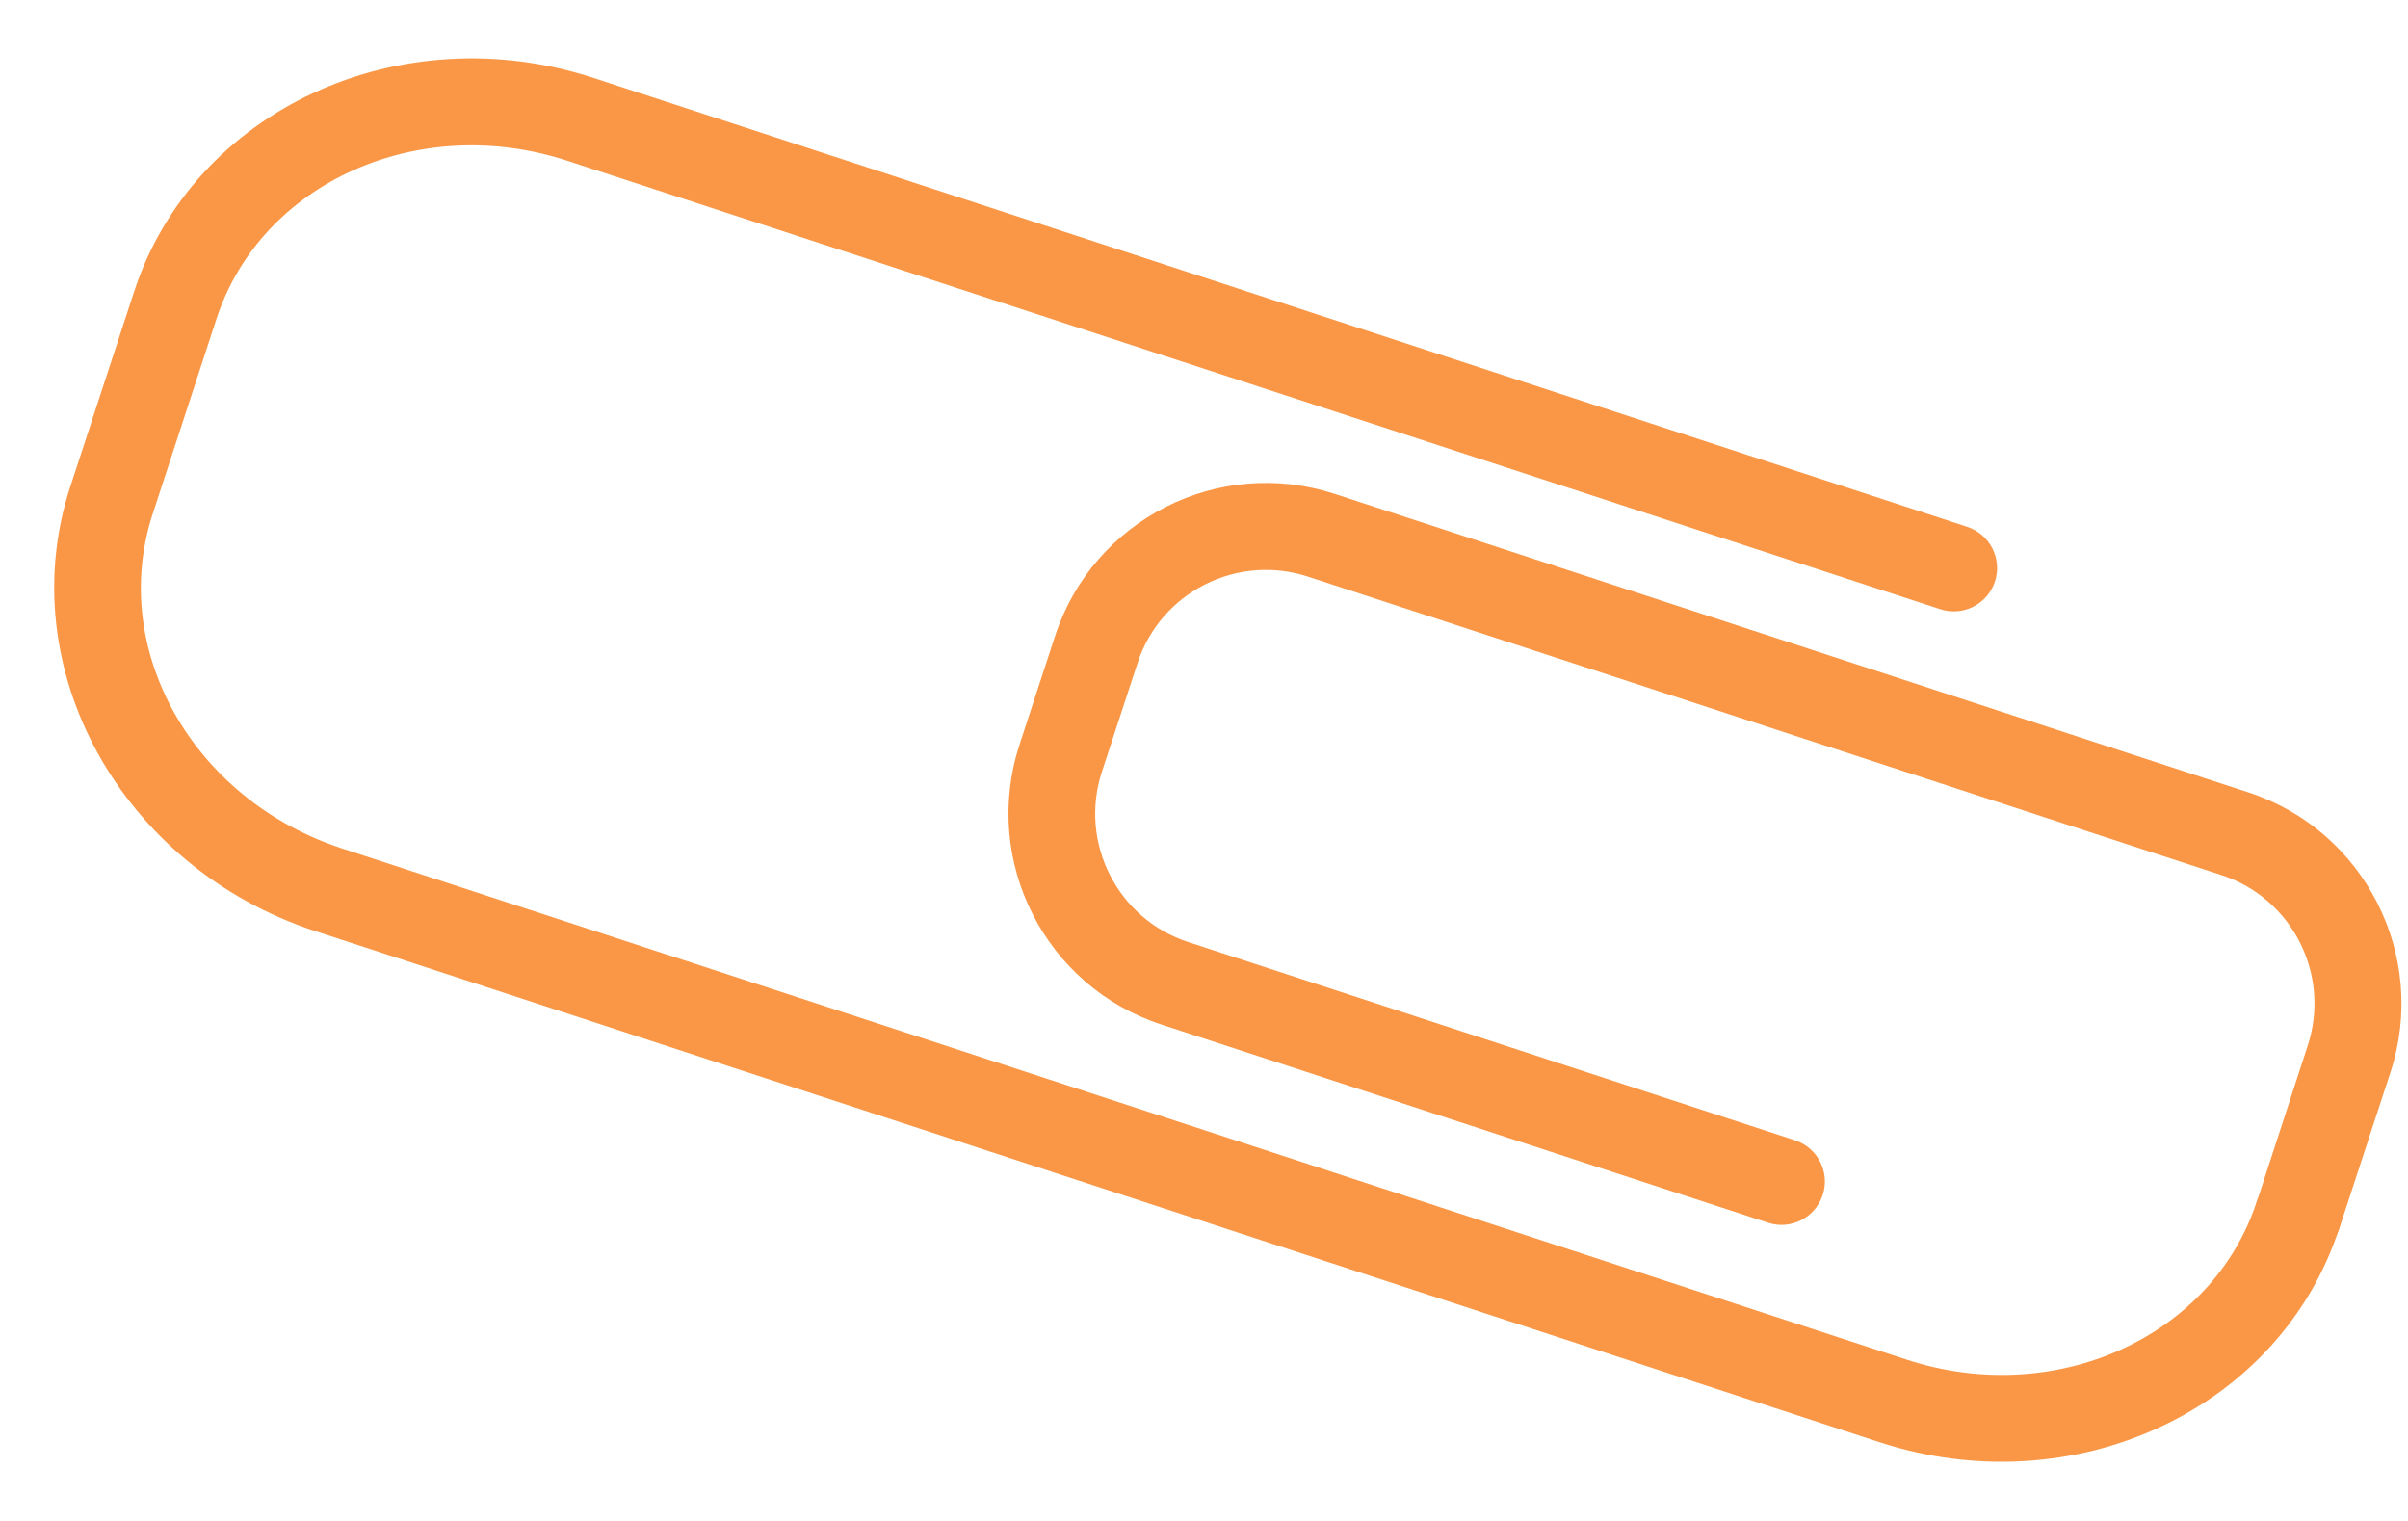<svg width="38" height="24" viewBox="0 0 38 24" fill="none" xmlns="http://www.w3.org/2000/svg">
<path d="M16.088 11.753L16.65 10.035C17.25 8.198 19.228 7.194 21.064 7.794L35.483 12.504C37.316 13.104 38.323 15.082 37.724 16.918L36.918 19.378C36.8 19.739 36.413 19.934 36.056 19.816C35.695 19.698 35.5 19.311 35.618 18.953L36.419 16.494C36.783 15.379 36.173 14.172 35.055 13.808L20.637 9.098C19.521 8.734 18.315 9.344 17.951 10.463L17.388 12.181C17.024 13.296 17.634 14.502 18.753 14.866L28.326 17.993C28.686 18.111 28.882 18.499 28.764 18.856C28.646 19.216 28.259 19.412 27.901 19.294L18.328 16.167C16.492 15.567 15.488 13.586 16.088 11.753Z" fill="#F99746"/>
<path d="M1.108 7.683L2.116 4.603C3.049 1.742 6.304 0.229 9.367 1.23L31.044 8.313C31.404 8.431 31.599 8.818 31.482 9.175C31.364 9.536 30.976 9.731 30.619 9.613L8.943 2.534C6.597 1.769 4.117 2.888 3.416 5.031L2.409 8.111C1.708 10.254 3.049 12.619 5.394 13.387L30.087 21.454C32.432 22.222 34.912 21.1 35.613 18.96C35.731 18.6 36.118 18.404 36.475 18.522C36.836 18.64 37.031 19.028 36.913 19.385C35.98 22.245 32.725 23.758 29.662 22.758L4.97 14.691C1.907 13.684 0.175 10.54 1.108 7.683Z" fill="#F99746"/>
</svg>
